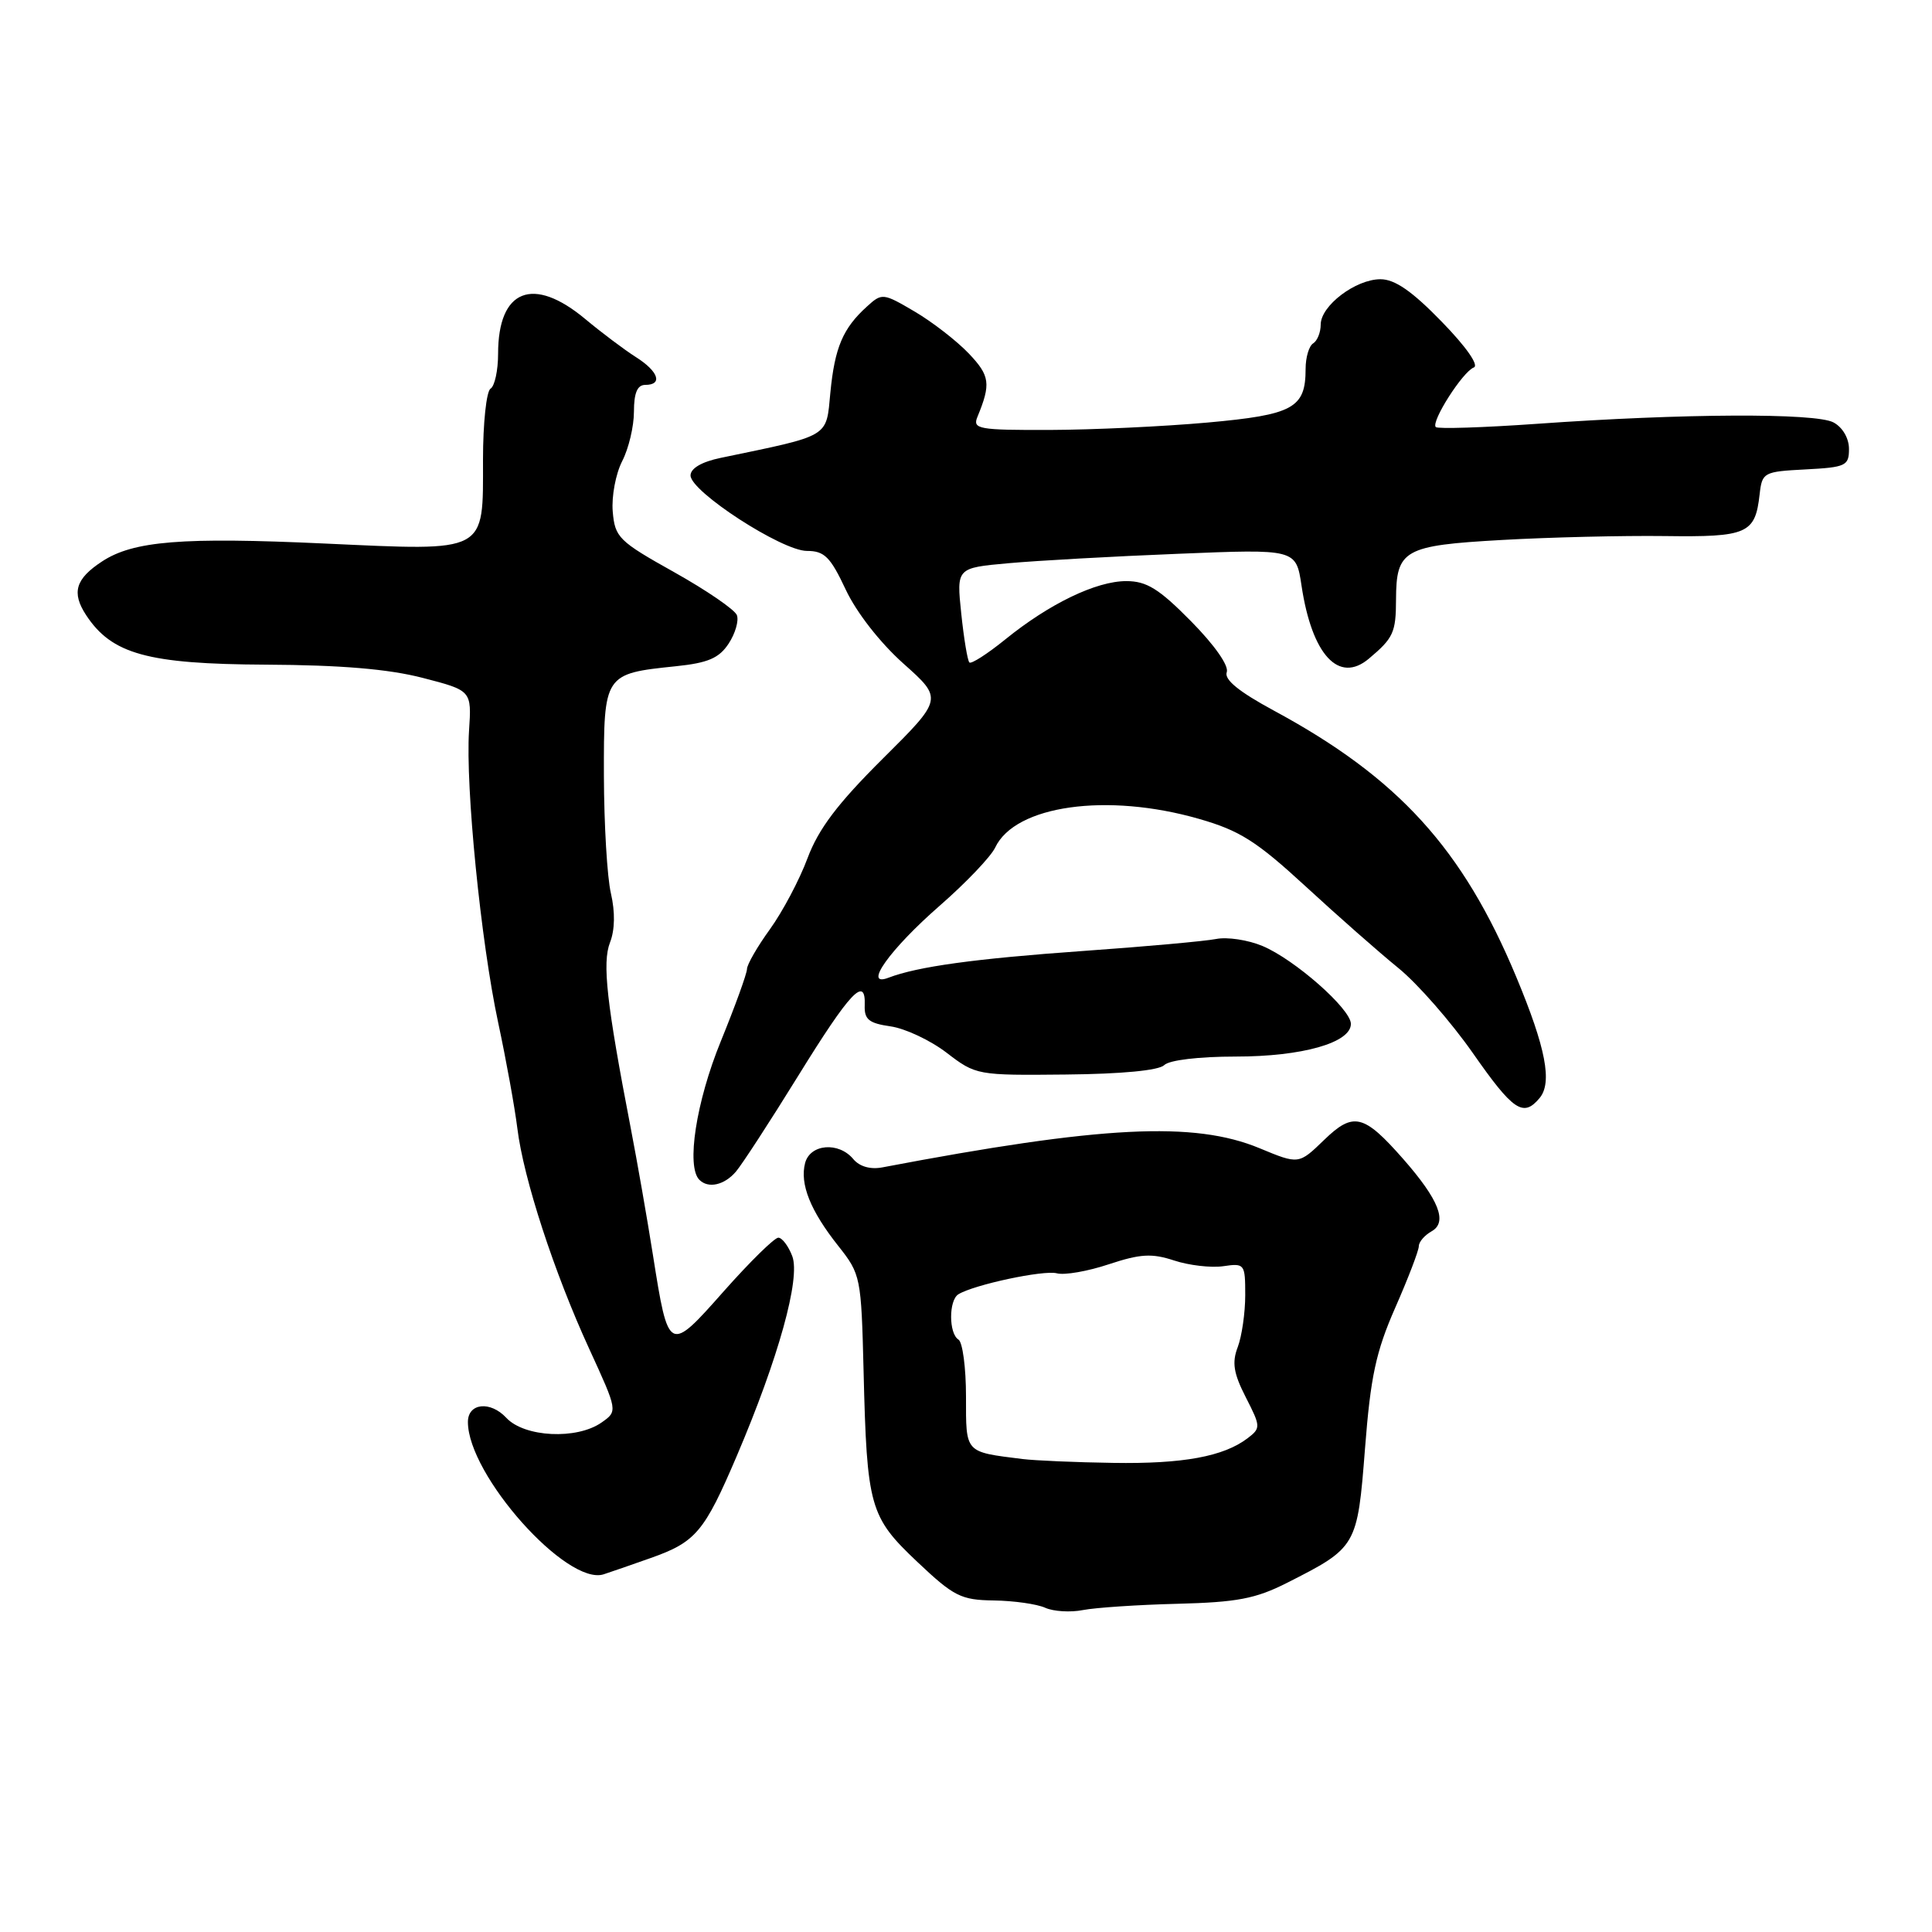 <?xml version="1.0" encoding="UTF-8" standalone="no"?>
<!DOCTYPE svg PUBLIC "-//W3C//DTD SVG 1.1//EN" "http://www.w3.org/Graphics/SVG/1.1/DTD/svg11.dtd" >
<svg xmlns="http://www.w3.org/2000/svg" xmlns:xlink="http://www.w3.org/1999/xlink" version="1.1" viewBox="0 0 256 256">
 <g >
 <path fill="currentColor"
d=" M 156.02 212.51 C 163.91 212.31 166.38 211.84 170.53 209.74 C 179.79 205.05 179.86 204.93 180.87 191.94 C 181.61 182.41 182.31 179.12 184.88 173.27 C 186.60 169.36 188.00 165.70 188.00 165.13 C 188.00 164.56 188.77 163.67 189.70 163.15 C 191.84 161.95 190.67 158.97 185.94 153.58 C 180.70 147.62 179.33 147.29 175.44 151.06 C 172.09 154.30 172.09 154.30 166.91 152.15 C 158.22 148.54 145.96 149.16 116.94 154.68 C 115.34 154.99 113.90 154.58 113.07 153.59 C 111.14 151.26 107.35 151.57 106.68 154.11 C 105.96 156.88 107.37 160.42 111.09 165.11 C 114.05 168.85 114.12 169.20 114.43 181.71 C 114.87 199.71 115.23 200.98 121.54 206.95 C 126.39 211.53 127.32 212.01 131.69 212.07 C 134.34 212.11 137.40 212.54 138.50 213.04 C 139.60 213.53 141.85 213.67 143.50 213.34 C 145.15 213.02 150.78 212.64 156.02 212.51 Z  M 86.18 206.46 C 92.20 204.34 93.32 203.01 97.64 192.89 C 103.16 179.94 106.09 169.37 104.98 166.45 C 104.47 165.10 103.63 164.00 103.13 164.00 C 102.62 164.00 99.38 167.18 95.93 171.07 C 88.61 179.34 88.58 179.33 86.51 166.25 C 85.75 161.44 84.43 153.90 83.58 149.50 C 80.38 132.93 79.78 127.58 80.83 124.88 C 81.48 123.22 81.52 120.85 80.95 118.38 C 80.45 116.25 80.04 109.23 80.02 102.79 C 80.00 89.31 80.03 89.27 89.56 88.28 C 93.82 87.84 95.28 87.21 96.55 85.28 C 97.43 83.94 97.92 82.24 97.64 81.51 C 97.36 80.78 93.62 78.22 89.32 75.81 C 81.98 71.71 81.48 71.21 81.19 67.78 C 81.02 65.77 81.59 62.77 82.44 61.11 C 83.30 59.45 84.00 56.50 84.00 54.55 C 84.00 52.06 84.45 51.00 85.50 51.00 C 87.86 51.00 87.26 49.21 84.25 47.31 C 82.74 46.35 79.73 44.09 77.57 42.29 C 70.63 36.49 66.00 38.33 66.00 46.88 C 66.00 49.08 65.55 51.16 65.00 51.50 C 64.45 51.84 64.00 56.07 64.00 60.90 C 64.00 73.39 64.72 73.01 43.00 72.02 C 24.15 71.15 17.67 71.67 13.53 74.39 C 10.00 76.70 9.46 78.52 11.40 81.49 C 14.80 86.68 19.55 87.99 35.21 88.07 C 45.16 88.12 51.47 88.65 56.00 89.82 C 62.50 91.50 62.50 91.50 62.15 96.82 C 61.67 104.24 63.71 124.77 66.01 135.50 C 67.07 140.45 68.21 146.75 68.55 149.50 C 69.36 156.15 73.42 168.60 78.08 178.74 C 81.86 186.98 81.86 186.98 79.71 188.49 C 76.43 190.79 69.49 190.45 67.09 187.87 C 64.97 185.59 62.00 185.91 62.00 188.42 C 62.00 195.46 75.14 210.19 80.00 208.60 C 80.83 208.33 83.61 207.37 86.18 206.46 Z  M 97.51 155.25 C 98.33 154.29 102.04 148.58 105.75 142.58 C 112.66 131.40 114.73 129.21 114.58 133.22 C 114.51 135.09 115.14 135.59 118.01 136.00 C 119.95 136.28 123.29 137.85 125.44 139.50 C 129.31 142.47 129.49 142.50 141.24 142.38 C 148.62 142.31 153.56 141.84 154.27 141.13 C 154.93 140.47 158.86 140.00 163.73 140.00 C 172.55 140.00 179.00 138.17 179.00 135.67 C 179.00 133.69 171.54 127.13 167.29 125.35 C 165.36 124.54 162.60 124.13 161.15 124.42 C 159.69 124.71 151.75 125.43 143.50 126.01 C 129.17 127.03 121.59 128.07 117.71 129.56 C 114.28 130.87 117.92 125.77 124.53 120.00 C 128.00 116.97 131.30 113.51 131.87 112.30 C 134.51 106.71 146.70 105.00 158.89 108.51 C 164.27 110.05 166.50 111.47 172.97 117.42 C 177.19 121.31 182.73 126.19 185.28 128.26 C 187.83 130.33 192.26 135.40 195.14 139.51 C 200.51 147.20 201.84 148.10 204.01 145.49 C 205.71 143.44 204.83 138.85 200.93 129.49 C 193.84 112.46 185.29 103.06 168.76 94.14 C 164.16 91.65 162.19 90.05 162.55 89.07 C 162.86 88.22 160.93 85.47 157.82 82.32 C 153.57 78.01 151.93 77.00 149.24 77.00 C 145.25 77.00 139.05 79.99 133.20 84.73 C 130.83 86.65 128.69 88.02 128.45 87.78 C 128.20 87.54 127.72 84.62 127.37 81.29 C 126.74 75.25 126.74 75.25 133.62 74.63 C 137.40 74.29 147.53 73.72 156.12 73.38 C 171.73 72.74 171.73 72.74 172.46 77.61 C 173.84 86.78 177.40 90.64 181.39 87.27 C 184.63 84.55 184.97 83.81 184.98 79.44 C 185.01 72.84 186.00 72.28 199.00 71.55 C 205.32 71.19 215.03 70.96 220.56 71.03 C 231.56 71.18 232.57 70.73 233.16 65.50 C 233.49 62.59 233.68 62.49 239.25 62.20 C 244.58 61.92 245.00 61.72 245.00 59.49 C 245.00 58.07 244.15 56.61 242.94 55.97 C 240.56 54.70 223.02 54.78 203.62 56.16 C 196.53 56.66 190.52 56.85 190.25 56.59 C 189.57 55.91 193.82 49.24 195.29 48.69 C 196.00 48.42 194.27 45.94 191.03 42.62 C 187.11 38.58 184.82 37.00 182.92 37.00 C 179.63 37.00 175.00 40.51 175.00 43.01 C 175.00 44.04 174.55 45.16 174.00 45.50 C 173.45 45.84 173.00 47.36 173.00 48.87 C 173.00 54.08 171.38 54.96 160.00 55.99 C 154.22 56.51 144.84 56.95 139.14 56.97 C 129.66 57.00 128.85 56.85 129.51 55.25 C 131.32 50.85 131.18 49.80 128.38 46.85 C 126.80 45.19 123.57 42.68 121.21 41.29 C 117.01 38.82 116.87 38.80 114.87 40.62 C 111.69 43.50 110.61 46.04 110.03 52.00 C 109.45 58.05 110.16 57.62 95.50 60.67 C 92.98 61.19 91.50 62.06 91.50 63.00 C 91.50 65.14 103.62 73.00 106.92 73.00 C 109.24 73.00 110.03 73.79 112.06 78.12 C 113.48 81.15 116.61 85.16 119.70 87.92 C 124.95 92.60 124.95 92.60 116.95 100.55 C 110.99 106.48 108.46 109.82 107.00 113.72 C 105.93 116.60 103.68 120.83 102.02 123.13 C 100.36 125.42 98.99 127.80 98.98 128.40 C 98.97 129.01 97.41 133.32 95.50 138.00 C 92.24 145.99 90.91 154.58 92.67 156.33 C 93.85 157.52 95.98 157.04 97.51 155.25 Z  M 135.50 193.33 C 127.78 192.36 128.00 192.61 128.00 185.04 C 128.00 181.23 127.55 177.84 127.00 177.50 C 125.71 176.70 125.70 172.30 126.99 171.50 C 129.06 170.23 138.28 168.26 140.04 168.72 C 141.05 168.99 144.15 168.45 146.93 167.52 C 151.11 166.14 152.62 166.05 155.57 167.02 C 157.54 167.67 160.47 168.01 162.08 167.78 C 164.92 167.36 165.00 167.47 165.00 171.61 C 165.00 173.95 164.55 177.05 164.01 178.49 C 163.22 180.54 163.45 181.97 165.07 185.14 C 167.06 189.03 167.07 189.23 165.32 190.57 C 162.13 193.00 156.75 193.99 147.50 193.84 C 142.55 193.77 137.15 193.53 135.50 193.33 Z "/>
</g>
</svg>